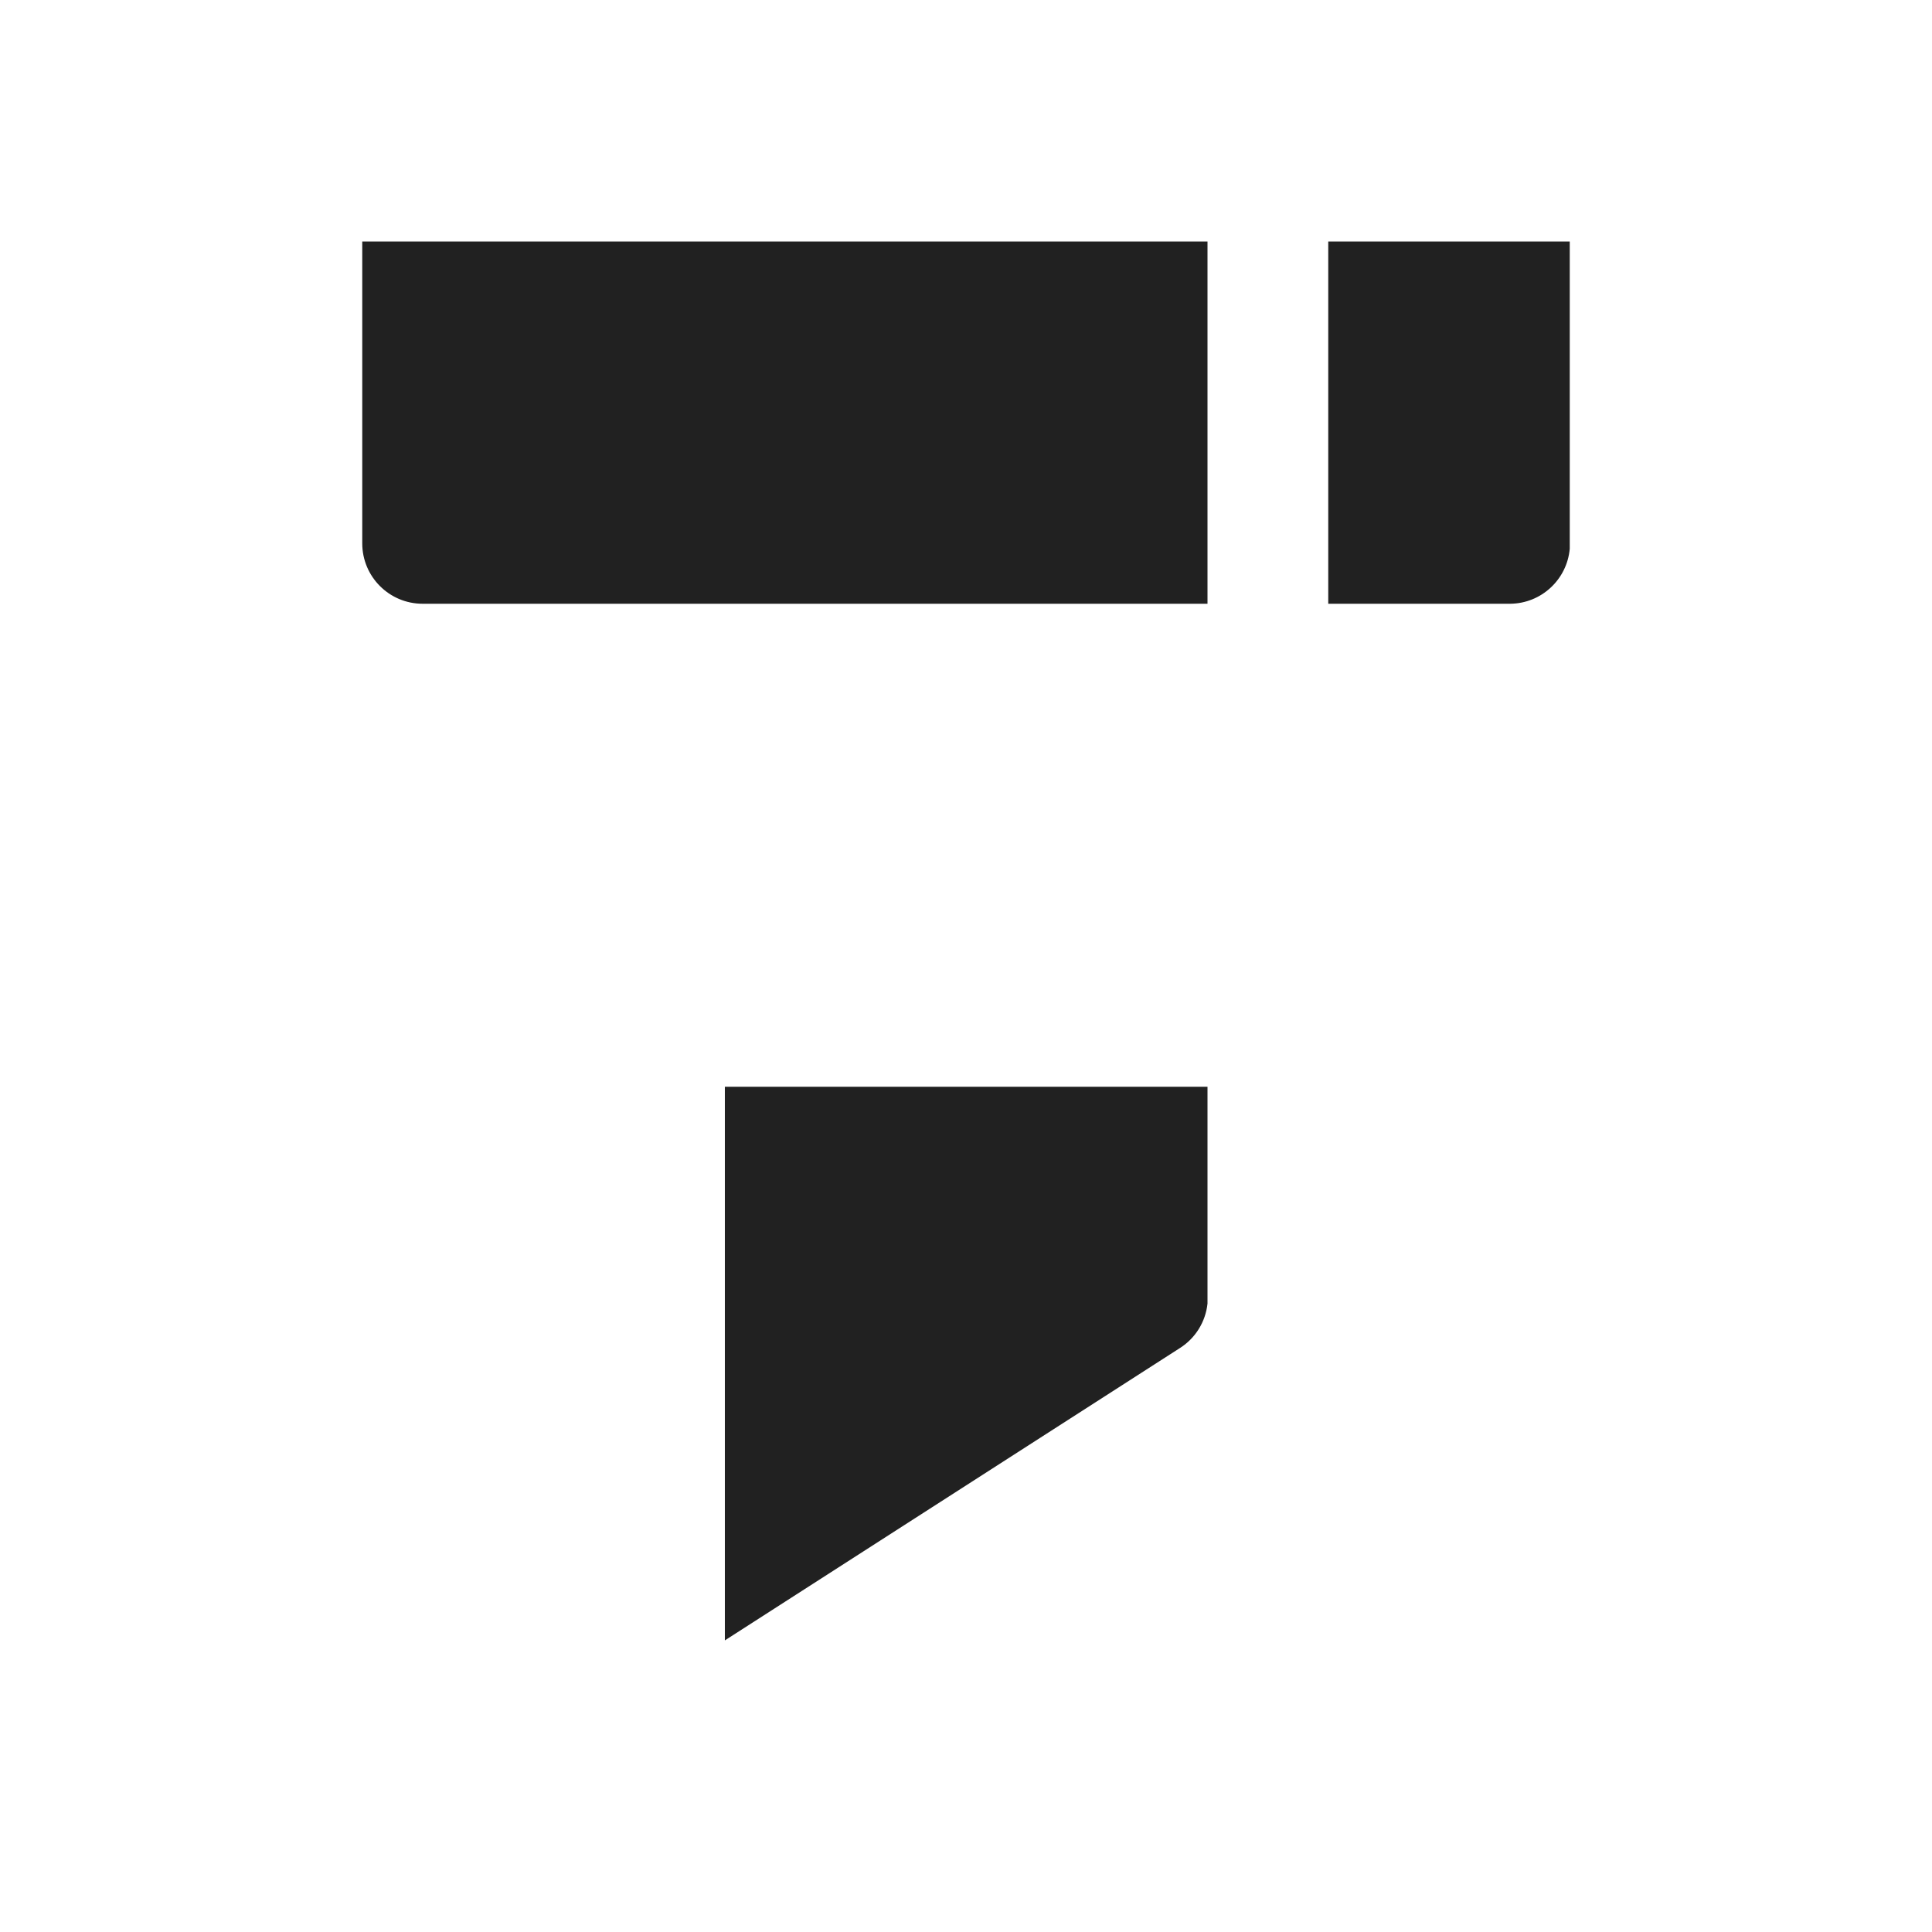 <svg width="16" height="16" viewBox="0 0 16 16" fill="none" xmlns="http://www.w3.org/2000/svg">
<path d="M13 4.545V2H11V5H12.506C12.765 4.998 12.977 4.799 13 4.545ZM10 5V2H3V4.5C3 4.776 3.224 5 3.5 5H10ZM10 9H6.003V13.585L9.773 11.163C9.901 11.081 9.984 10.946 10 10.796V9.173L10 9Z" fill="#212121"/>
</svg>

